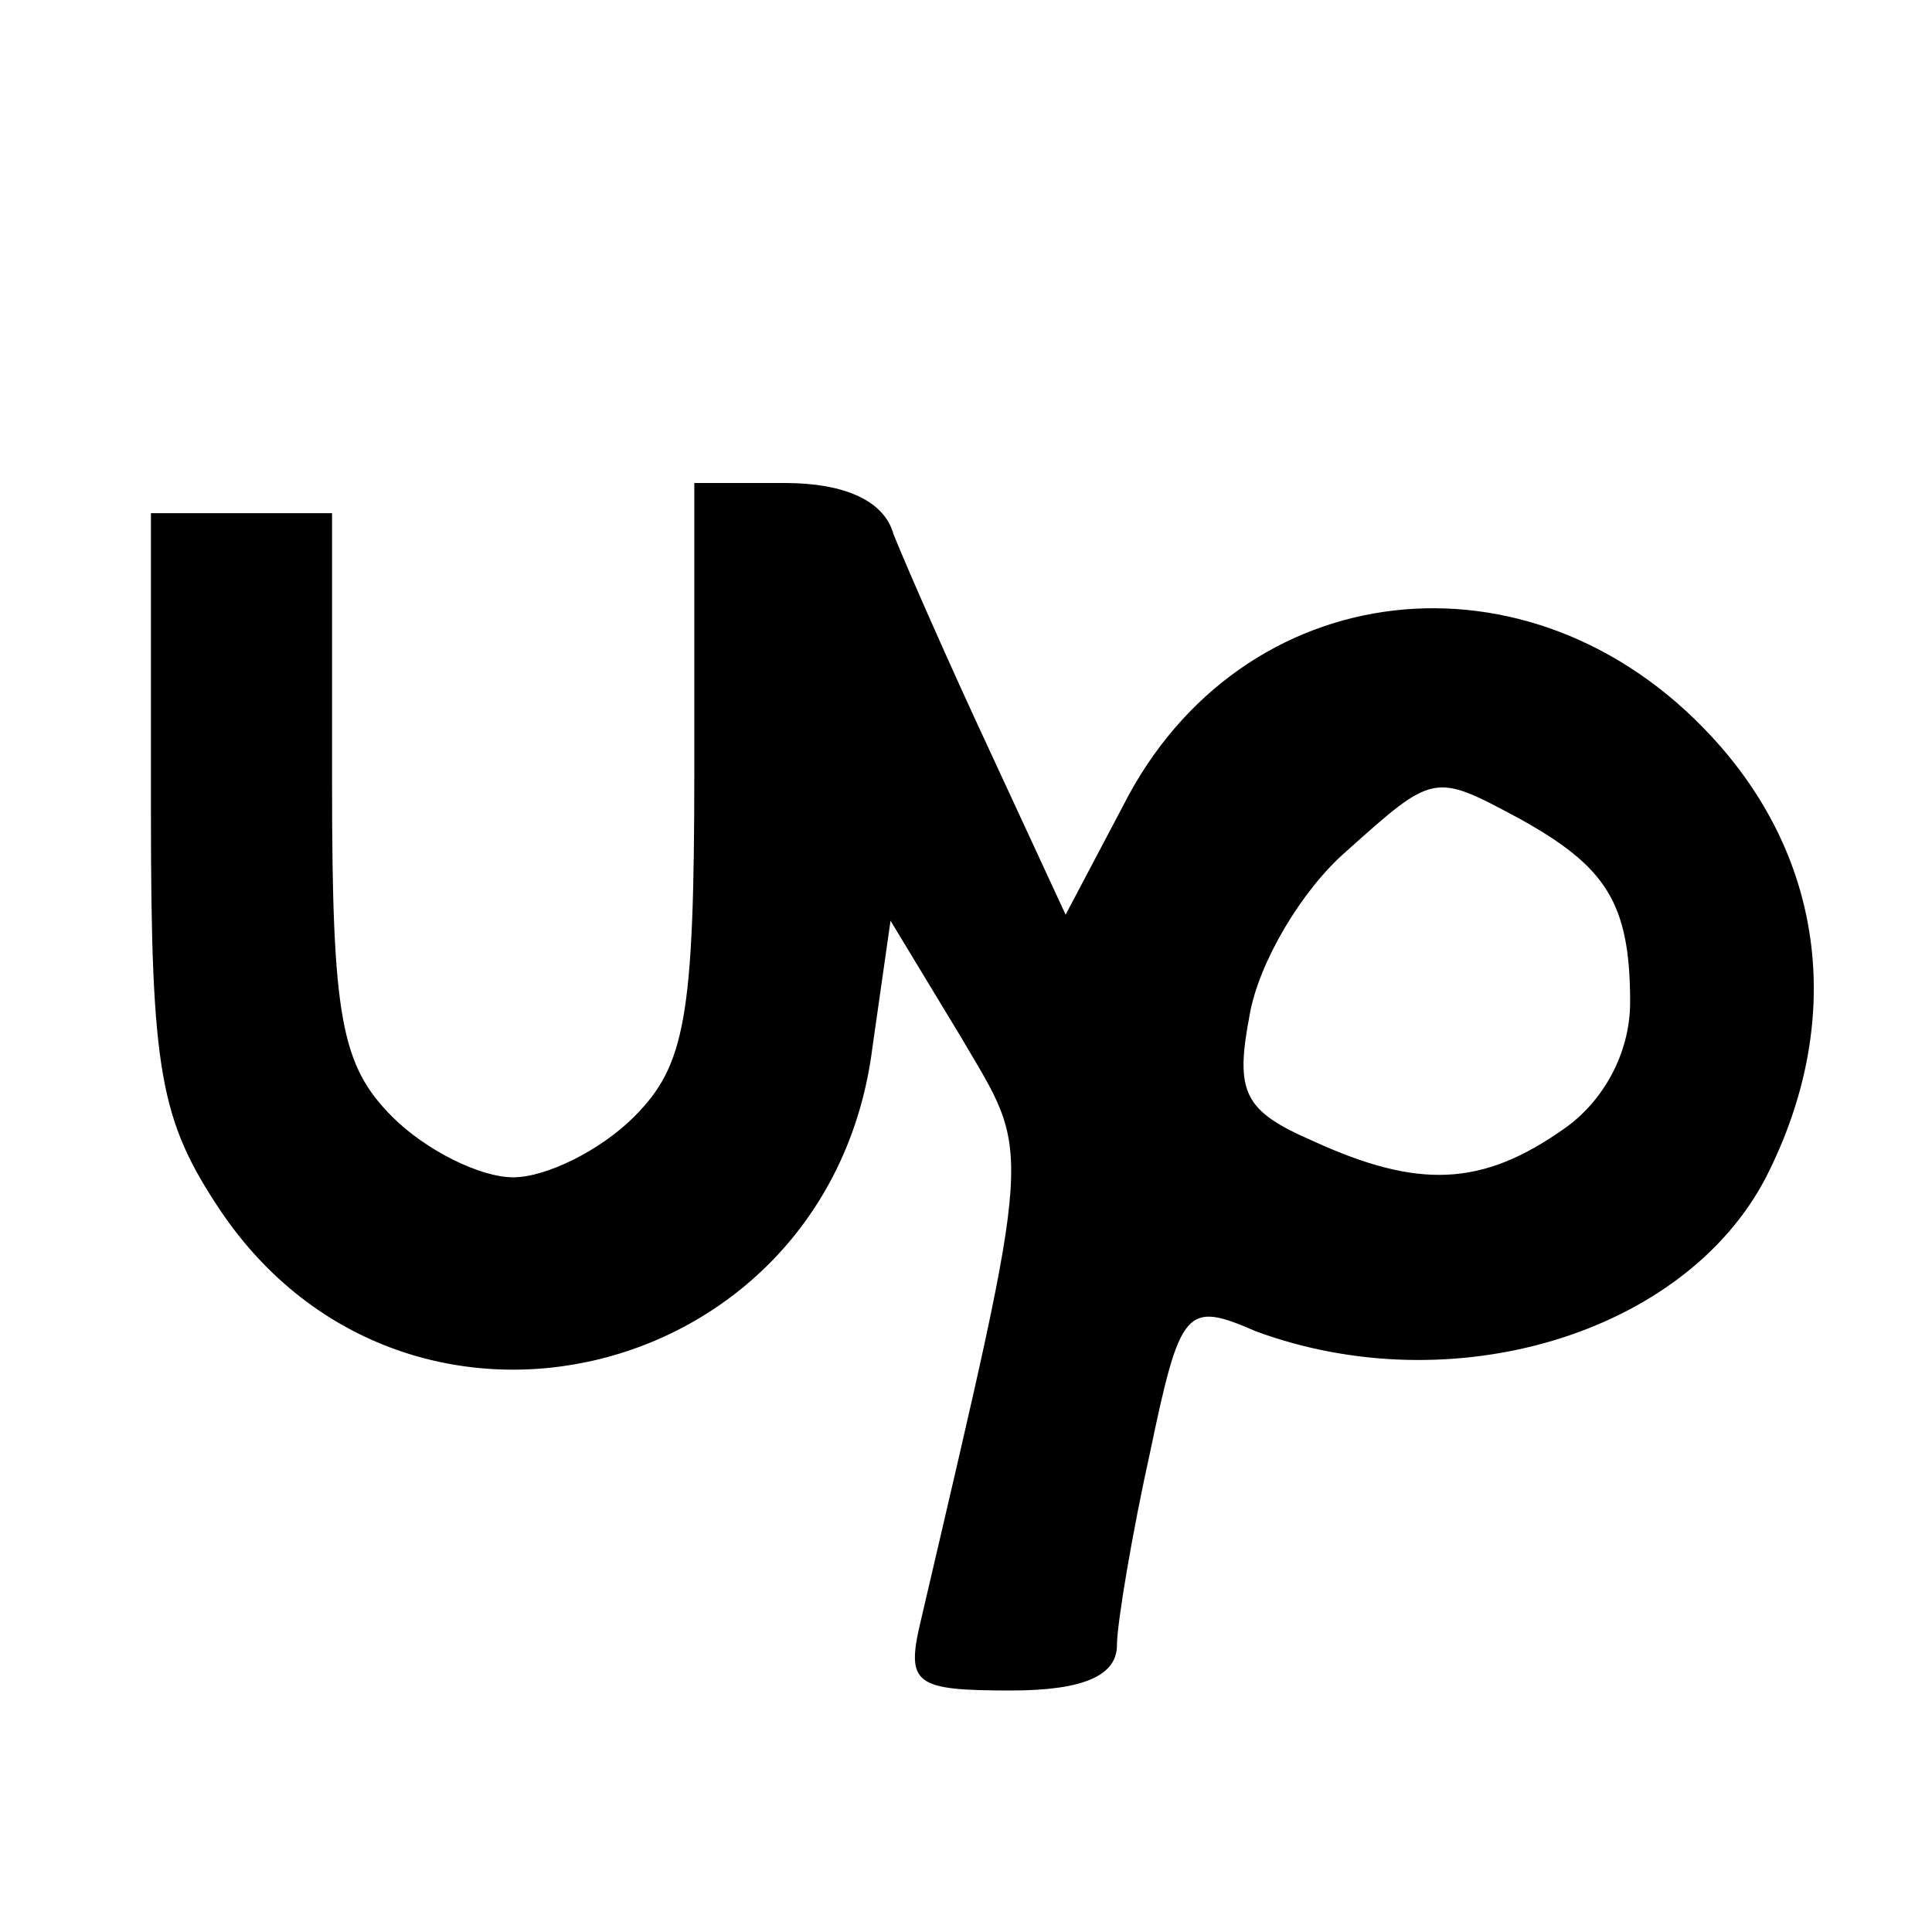 <?xml version="1.0" standalone="no"?>
<!DOCTYPE svg PUBLIC "-//W3C//DTD SVG 20010904//EN"
 "http://www.w3.org/TR/2001/REC-SVG-20010904/DTD/svg10.dtd">
<svg version="1.0" xmlns="http://www.w3.org/2000/svg"
 width="64pt" height="64pt" viewBox="0 0 64 64"
 preserveAspectRatio="xMidYMid meet">

<g transform="translate(0,64) scale(0.1,-0.1)"
fill="#000000" stroke="none">
<path d="M230 385 c0 -82 -3 -98 -20 -115 -11 -11 -29 -20 -40 -20 -11 0 -29
9 -40 20 -17 17 -20 33 -20 110 l0 90 -30 0 -30 0 0 -99 c0 -86 3 -102 23
-132 62 -92 202 -57 216 54 l6 42 23 -38 c24 -41 25 -31 -13 -194 -5 -21 -2
-23 30 -23 24 0 35 5 35 15 0 7 5 37 11 64 10 48 12 50 35 40 65 -24 142 -1
169 51 26 51 20 105 -18 146 -60 65 -156 54 -195 -23 l-19 -36 -25 54 c-14 30
-28 62 -32 72 -3 11 -16 17 -36 17 l-30 0 0 -95z m273 -16 c29 -16 37 -28 37
-61 0 -17 -9 -33 -22 -42 -27 -19 -48 -20 -83 -4 -23 10 -26 16 -21 42 3 17
17 41 32 54 29 26 29 26 57 11z"/>
</g>
</svg>
